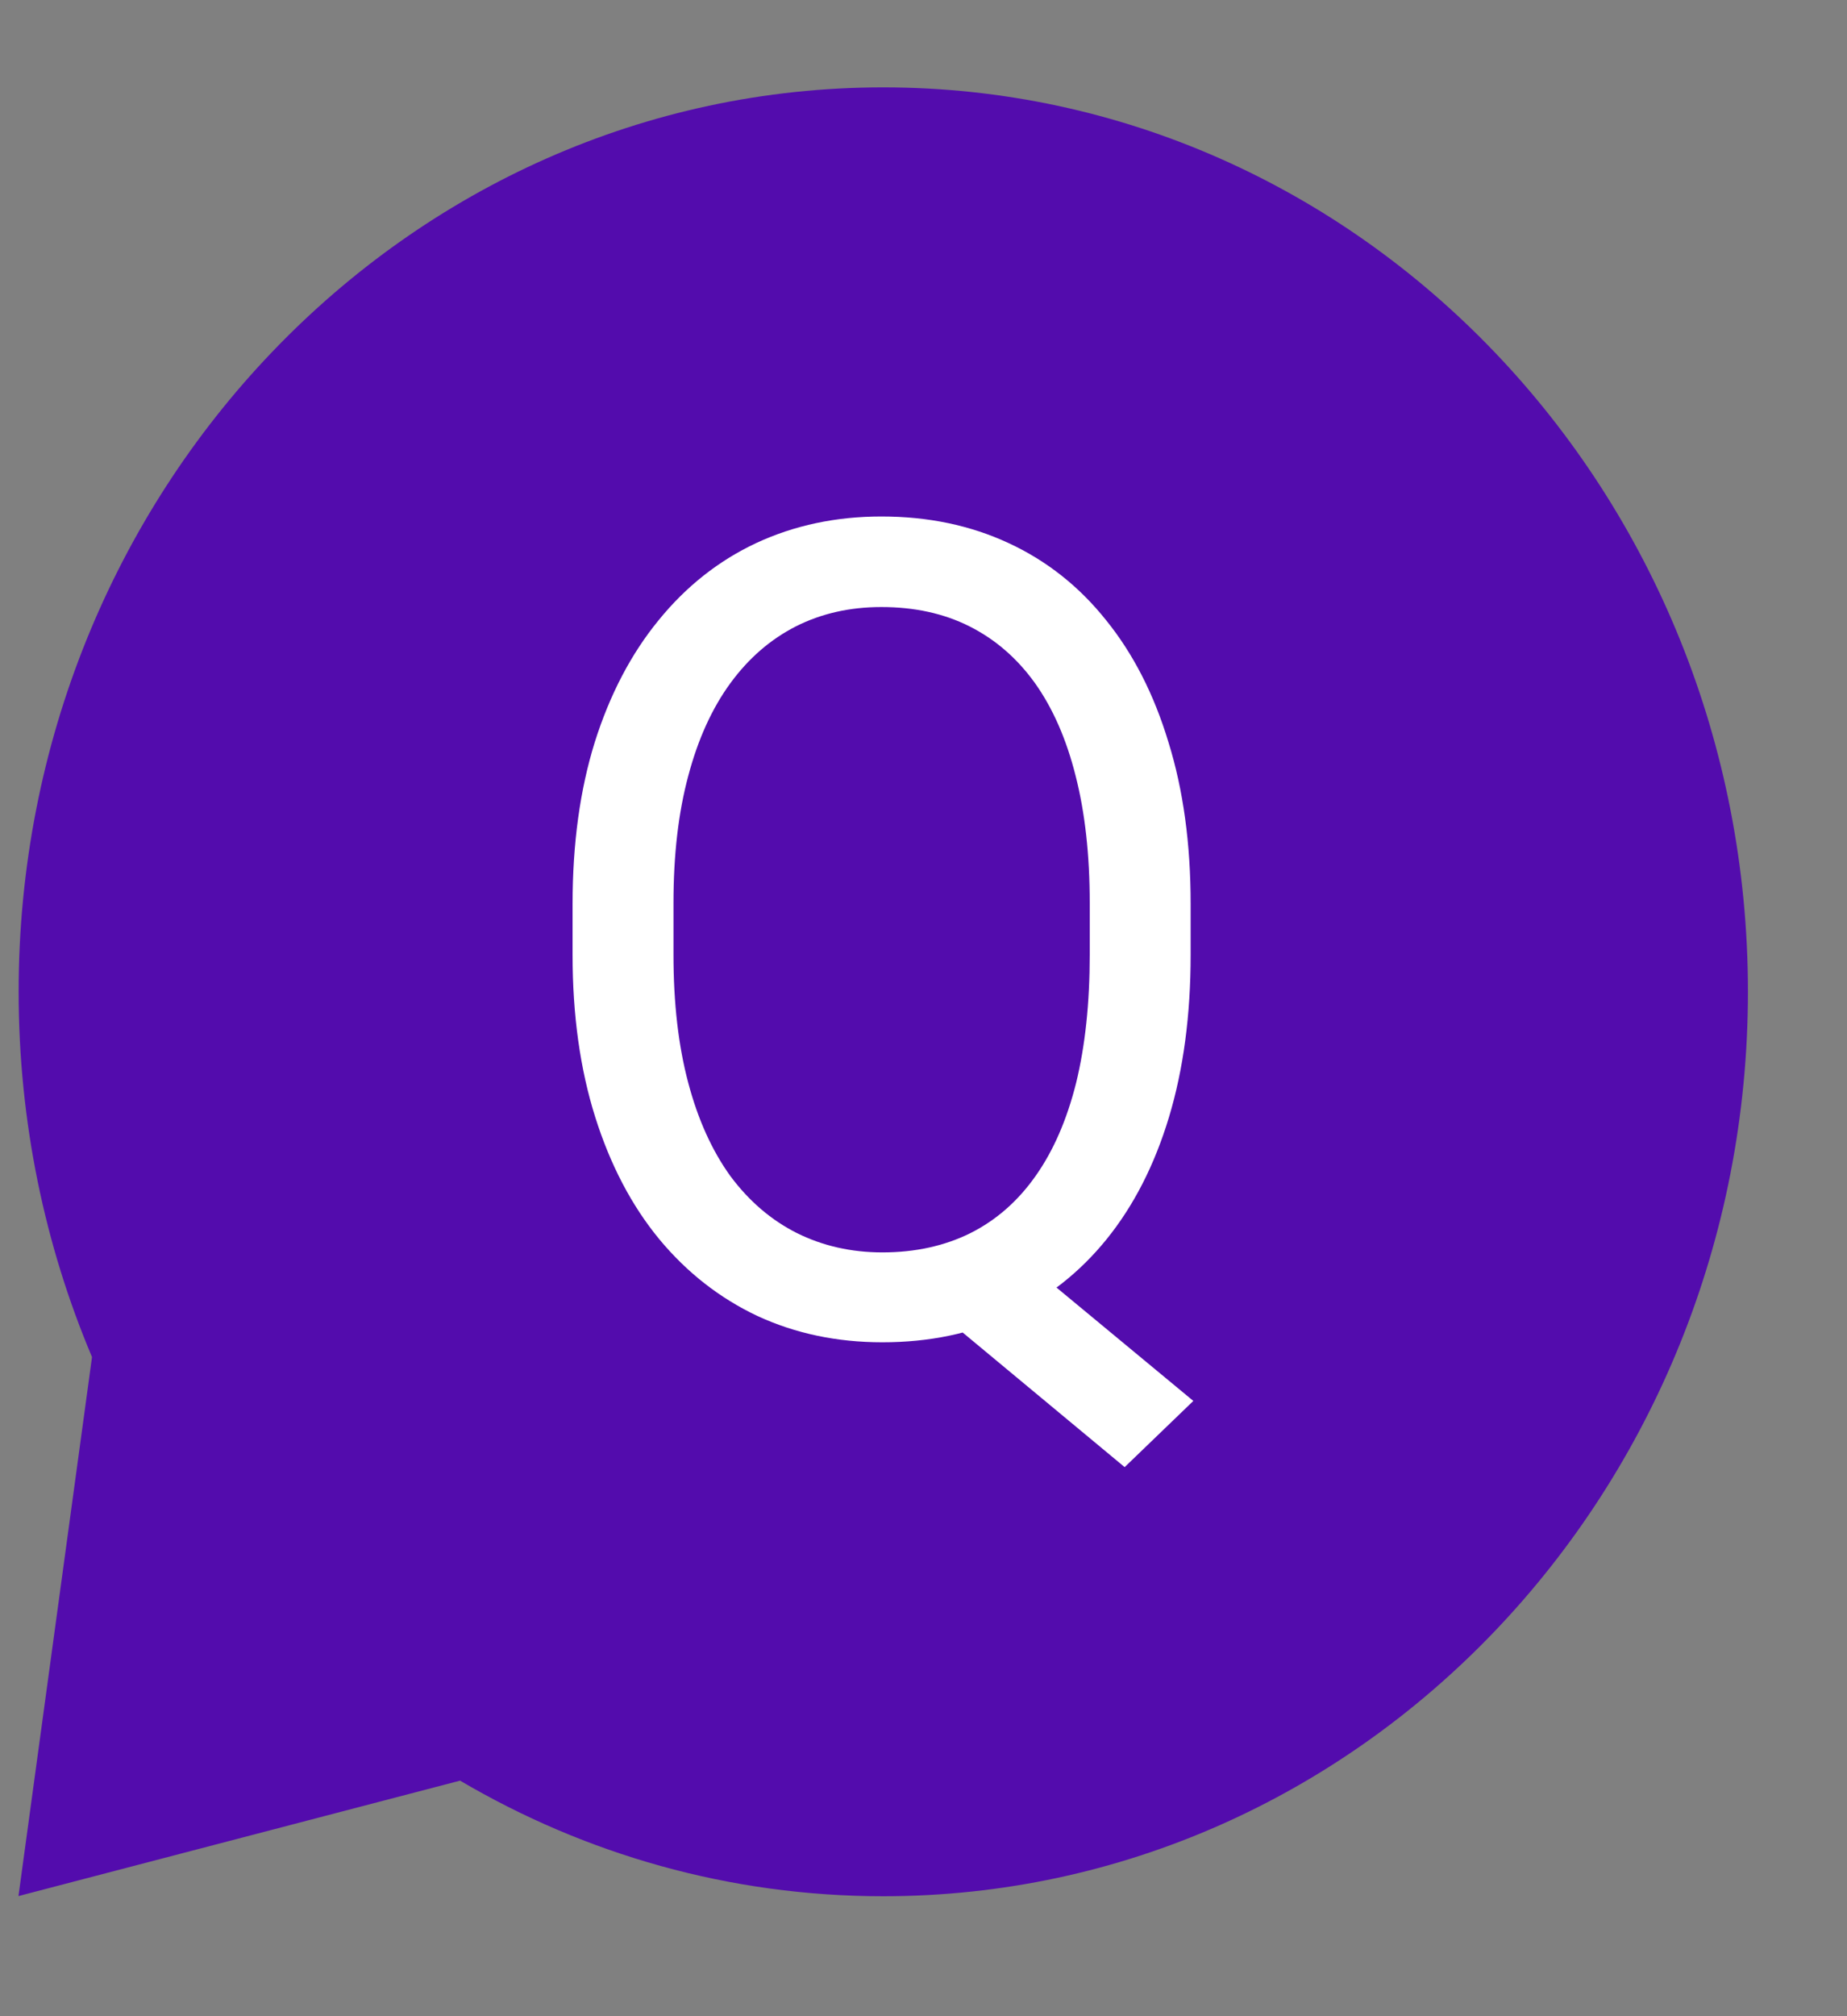 <svg width="11" height="12" viewBox="0 0 11 12" fill="none" xmlns="http://www.w3.org/2000/svg">
<rect x="0" y="0" width="11" height="12" fill="#808080" stroke="none"/>
<path d="M0.548 8.077C0.267 7.412 0.111 6.676 0.111 5.902C0.111 2.93 2.416 0.52 5.26 0.52C8.105 0.52 10.41 2.93 10.41 5.902C10.41 8.875 8.105 11.286 5.26 11.286C4.345 11.286 3.485 11.036 2.74 10.598L0.11 11.285L0.548 8.077Z" fill="#530CAD"/>
<path d="M5.944 7.375L7.107 8.338L6.698 8.732L5.554 7.782L5.944 7.375ZM7.091 5.381V5.683C7.091 6.042 7.048 6.364 6.962 6.649C6.876 6.934 6.752 7.176 6.591 7.375C6.43 7.574 6.236 7.726 6.01 7.832C5.785 7.937 5.534 7.989 5.255 7.989C4.985 7.989 4.737 7.937 4.51 7.832C4.286 7.726 4.091 7.574 3.926 7.375C3.762 7.176 3.635 6.934 3.545 6.649C3.455 6.364 3.41 6.042 3.41 5.683V5.381C3.41 5.021 3.454 4.701 3.542 4.418C3.632 4.133 3.759 3.891 3.922 3.692C4.086 3.49 4.28 3.337 4.504 3.232C4.73 3.127 4.979 3.074 5.249 3.074C5.528 3.074 5.78 3.127 6.006 3.232C6.233 3.337 6.427 3.49 6.588 3.692C6.749 3.891 6.873 4.133 6.959 4.418C7.047 4.701 7.091 5.021 7.091 5.381ZM6.49 5.683V5.374C6.49 5.089 6.462 4.837 6.406 4.618C6.351 4.399 6.27 4.215 6.164 4.066C6.057 3.917 5.927 3.805 5.774 3.728C5.621 3.651 5.446 3.613 5.249 3.613C5.062 3.613 4.893 3.651 4.74 3.728C4.589 3.805 4.459 3.917 4.35 4.066C4.241 4.215 4.157 4.399 4.099 4.618C4.04 4.837 4.011 5.089 4.011 5.374V5.683C4.011 5.97 4.04 6.224 4.099 6.445C4.157 6.664 4.241 6.849 4.35 7C4.461 7.149 4.593 7.262 4.746 7.339C4.899 7.415 5.069 7.454 5.255 7.454C5.452 7.454 5.627 7.415 5.78 7.339C5.933 7.262 6.062 7.149 6.167 7C6.274 6.849 6.354 6.664 6.409 6.445C6.463 6.224 6.49 5.97 6.49 5.683Z" fill="white"/>
</svg>
